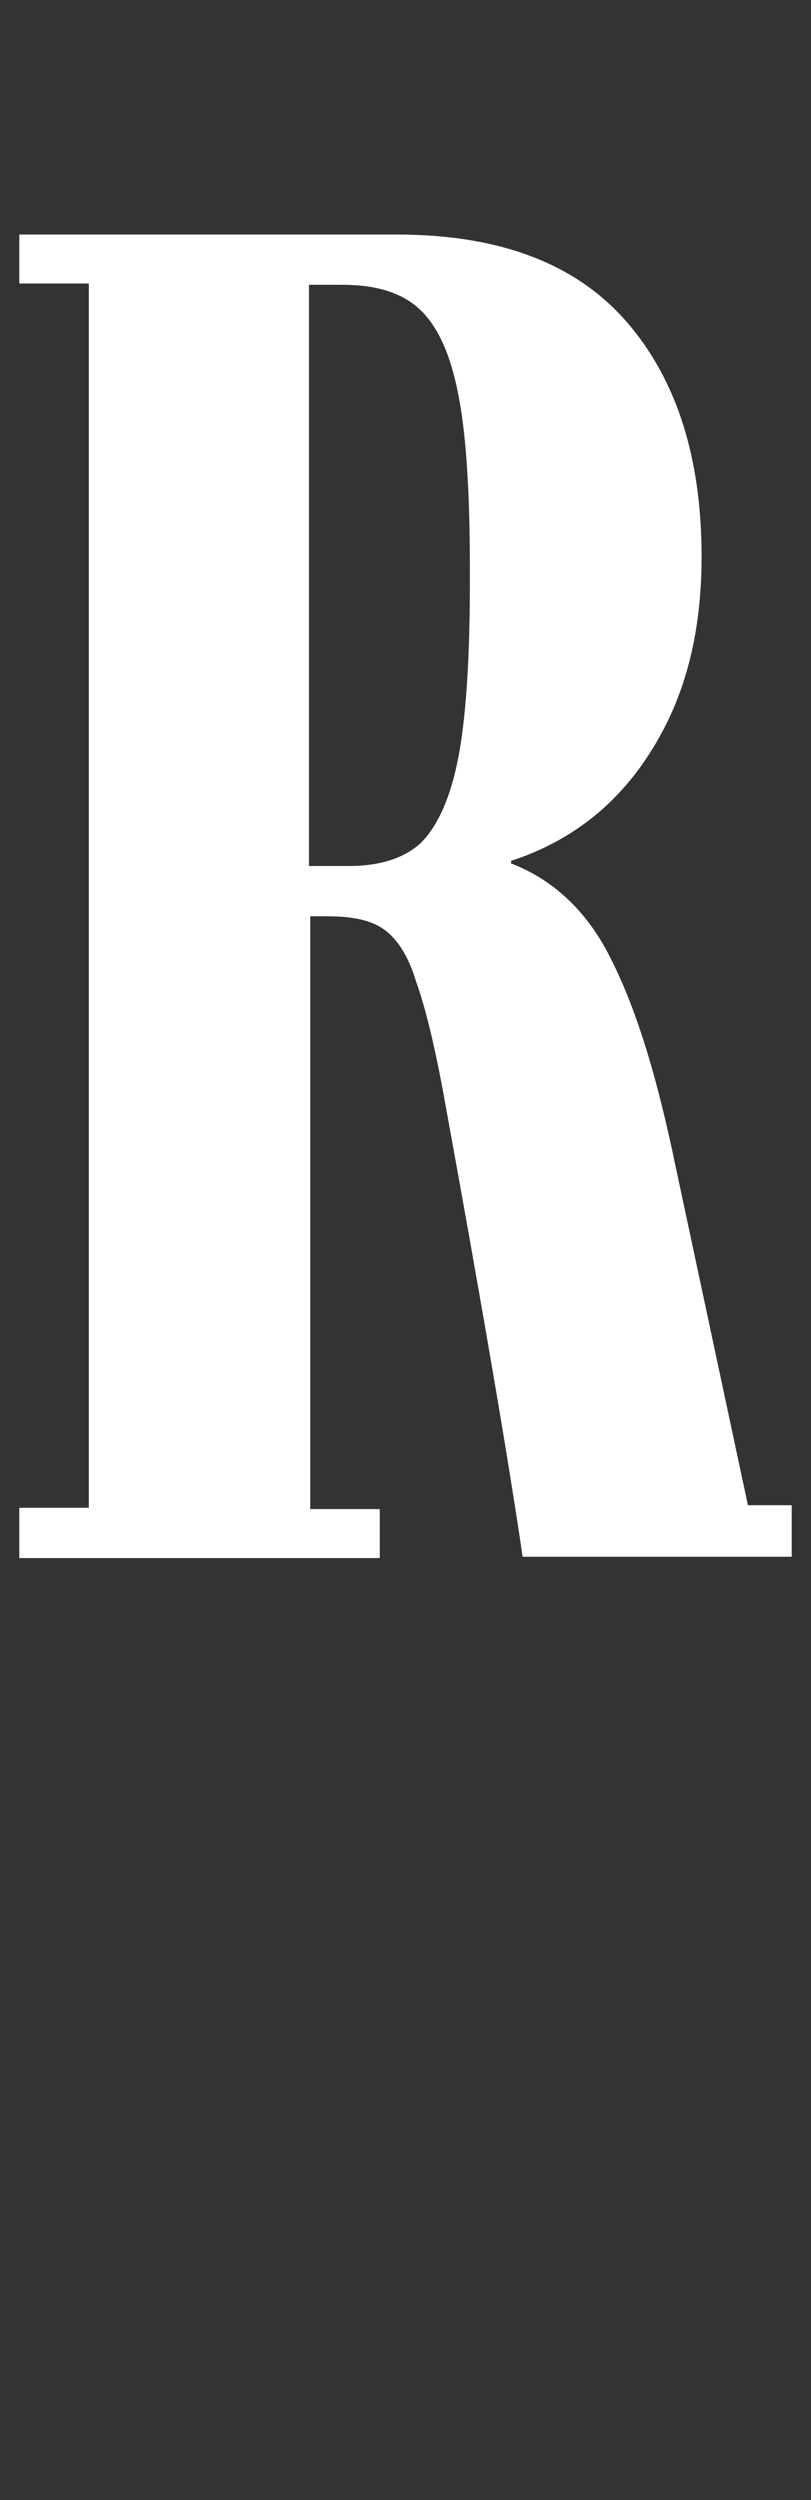 <svg width="63" height="194" viewBox="0 0 63 194" fill="none" xmlns="http://www.w3.org/2000/svg">
<rect x="0" y="0" width="63" height="194" fill="#333333" stroke="none"/>
<g clip-path="url(#clip0_4068_12364)">
<mask id="mask0_4068_12364" style="mask-type:alpha" maskUnits="userSpaceOnUse" x="0" y="0" width="63" height="194">
<path d="M0 0H63V194H0V0Z" fill="#D9D9D9"/>
</mask>
<g mask="url(#mask0_4068_12364)">
<path d="M61.5 116.999V120.799H40.6C39.5 113.299 37.5 101.599 34.6 85.699C33.8 81.199 33 77.999 32.3 76.099C31.7 74.099 30.8 72.799 29.8 72.099C28.8 71.399 27.4 71.099 25.4 71.099H24.1V117.099H29.5V120.899H1.5V116.999H6.9V21.999H1.5V18.199H30.8C38.9 18.199 44.8 20.499 48.7 24.999C52.6 29.499 54.5 35.599 54.5 43.199C54.5 49.199 53.2 54.199 50.5 58.399C47.9 62.499 44.3 65.299 39.7 66.799V66.999C43.1 68.299 45.8 70.899 47.6 74.699C49.5 78.499 51.1 83.799 52.5 90.599L58.1 116.799H61.5V116.999ZM36.5 43.999C36.5 38.099 36.2 33.599 35.6 30.599C35 27.499 34 25.299 32.6 23.999C31.2 22.699 29.2 22.099 26.6 22.099H24V67.199H27.1C29.5 67.199 31.4 66.599 32.7 65.399C34 64.099 35 61.899 35.6 58.799C36.2 55.699 36.5 51.099 36.5 45.299V43.999Z" fill="white"/>
</g>
</g>
<defs>
<clipPath id="clip0_4068_12364">
<rect width="63" height="194" fill="white"/>
</clipPath>
</defs>
</svg>

